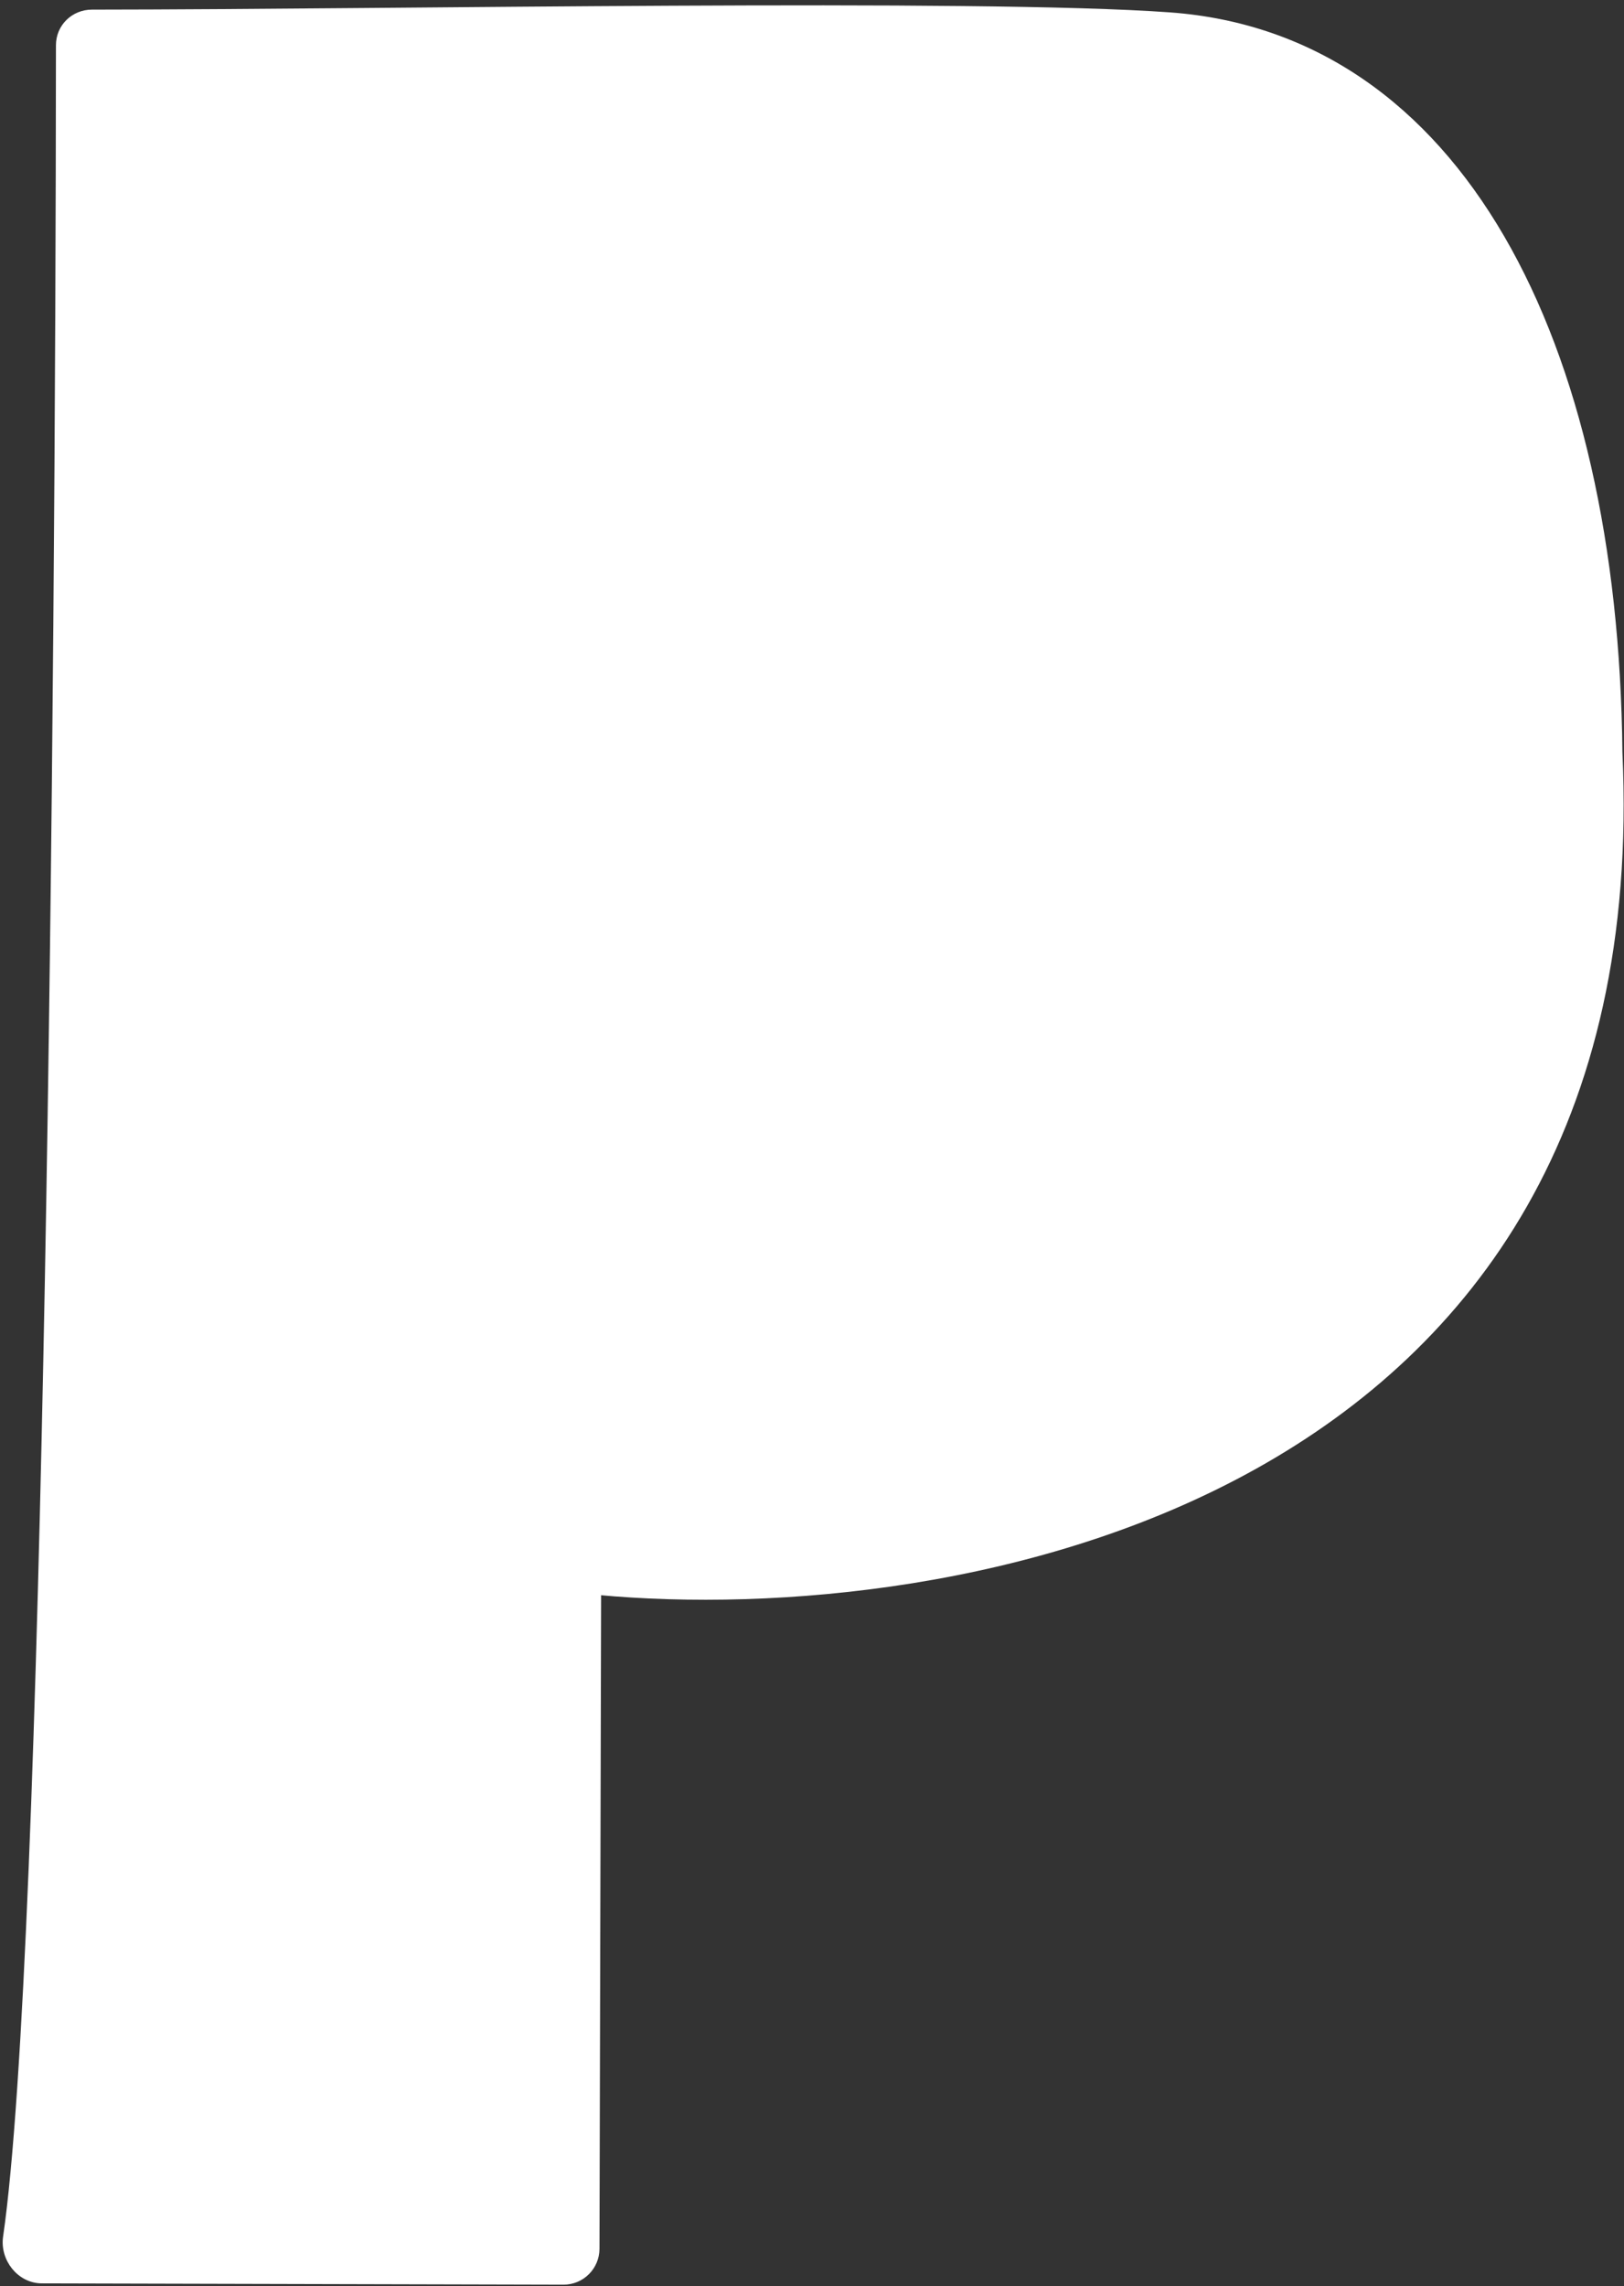 <svg width="248" height="349" viewBox="0 0 248 349" fill="none" xmlns="http://www.w3.org/2000/svg">
<rect x="0" y="0" width="248" height="349" fill="#333333" stroke="none"/>
<path d="M0.968 341.507C7.276 298.175 8.986 107.054 9.044 6.9C9.045 4.134 11.272 1.972 14.039 1.97C59.788 1.943 149.451 0.268 178.622 2.389C222.751 5.596 246.639 52.116 247.257 114.838C252.546 229.452 145.488 248.027 91.297 242.988L91.047 343.296C91.04 346.057 88.811 348.29 86.05 348.283L6.388 348.085C3.039 348.076 0.486 344.822 0.968 341.507Z" fill="white" stroke="white"/>
</svg>

